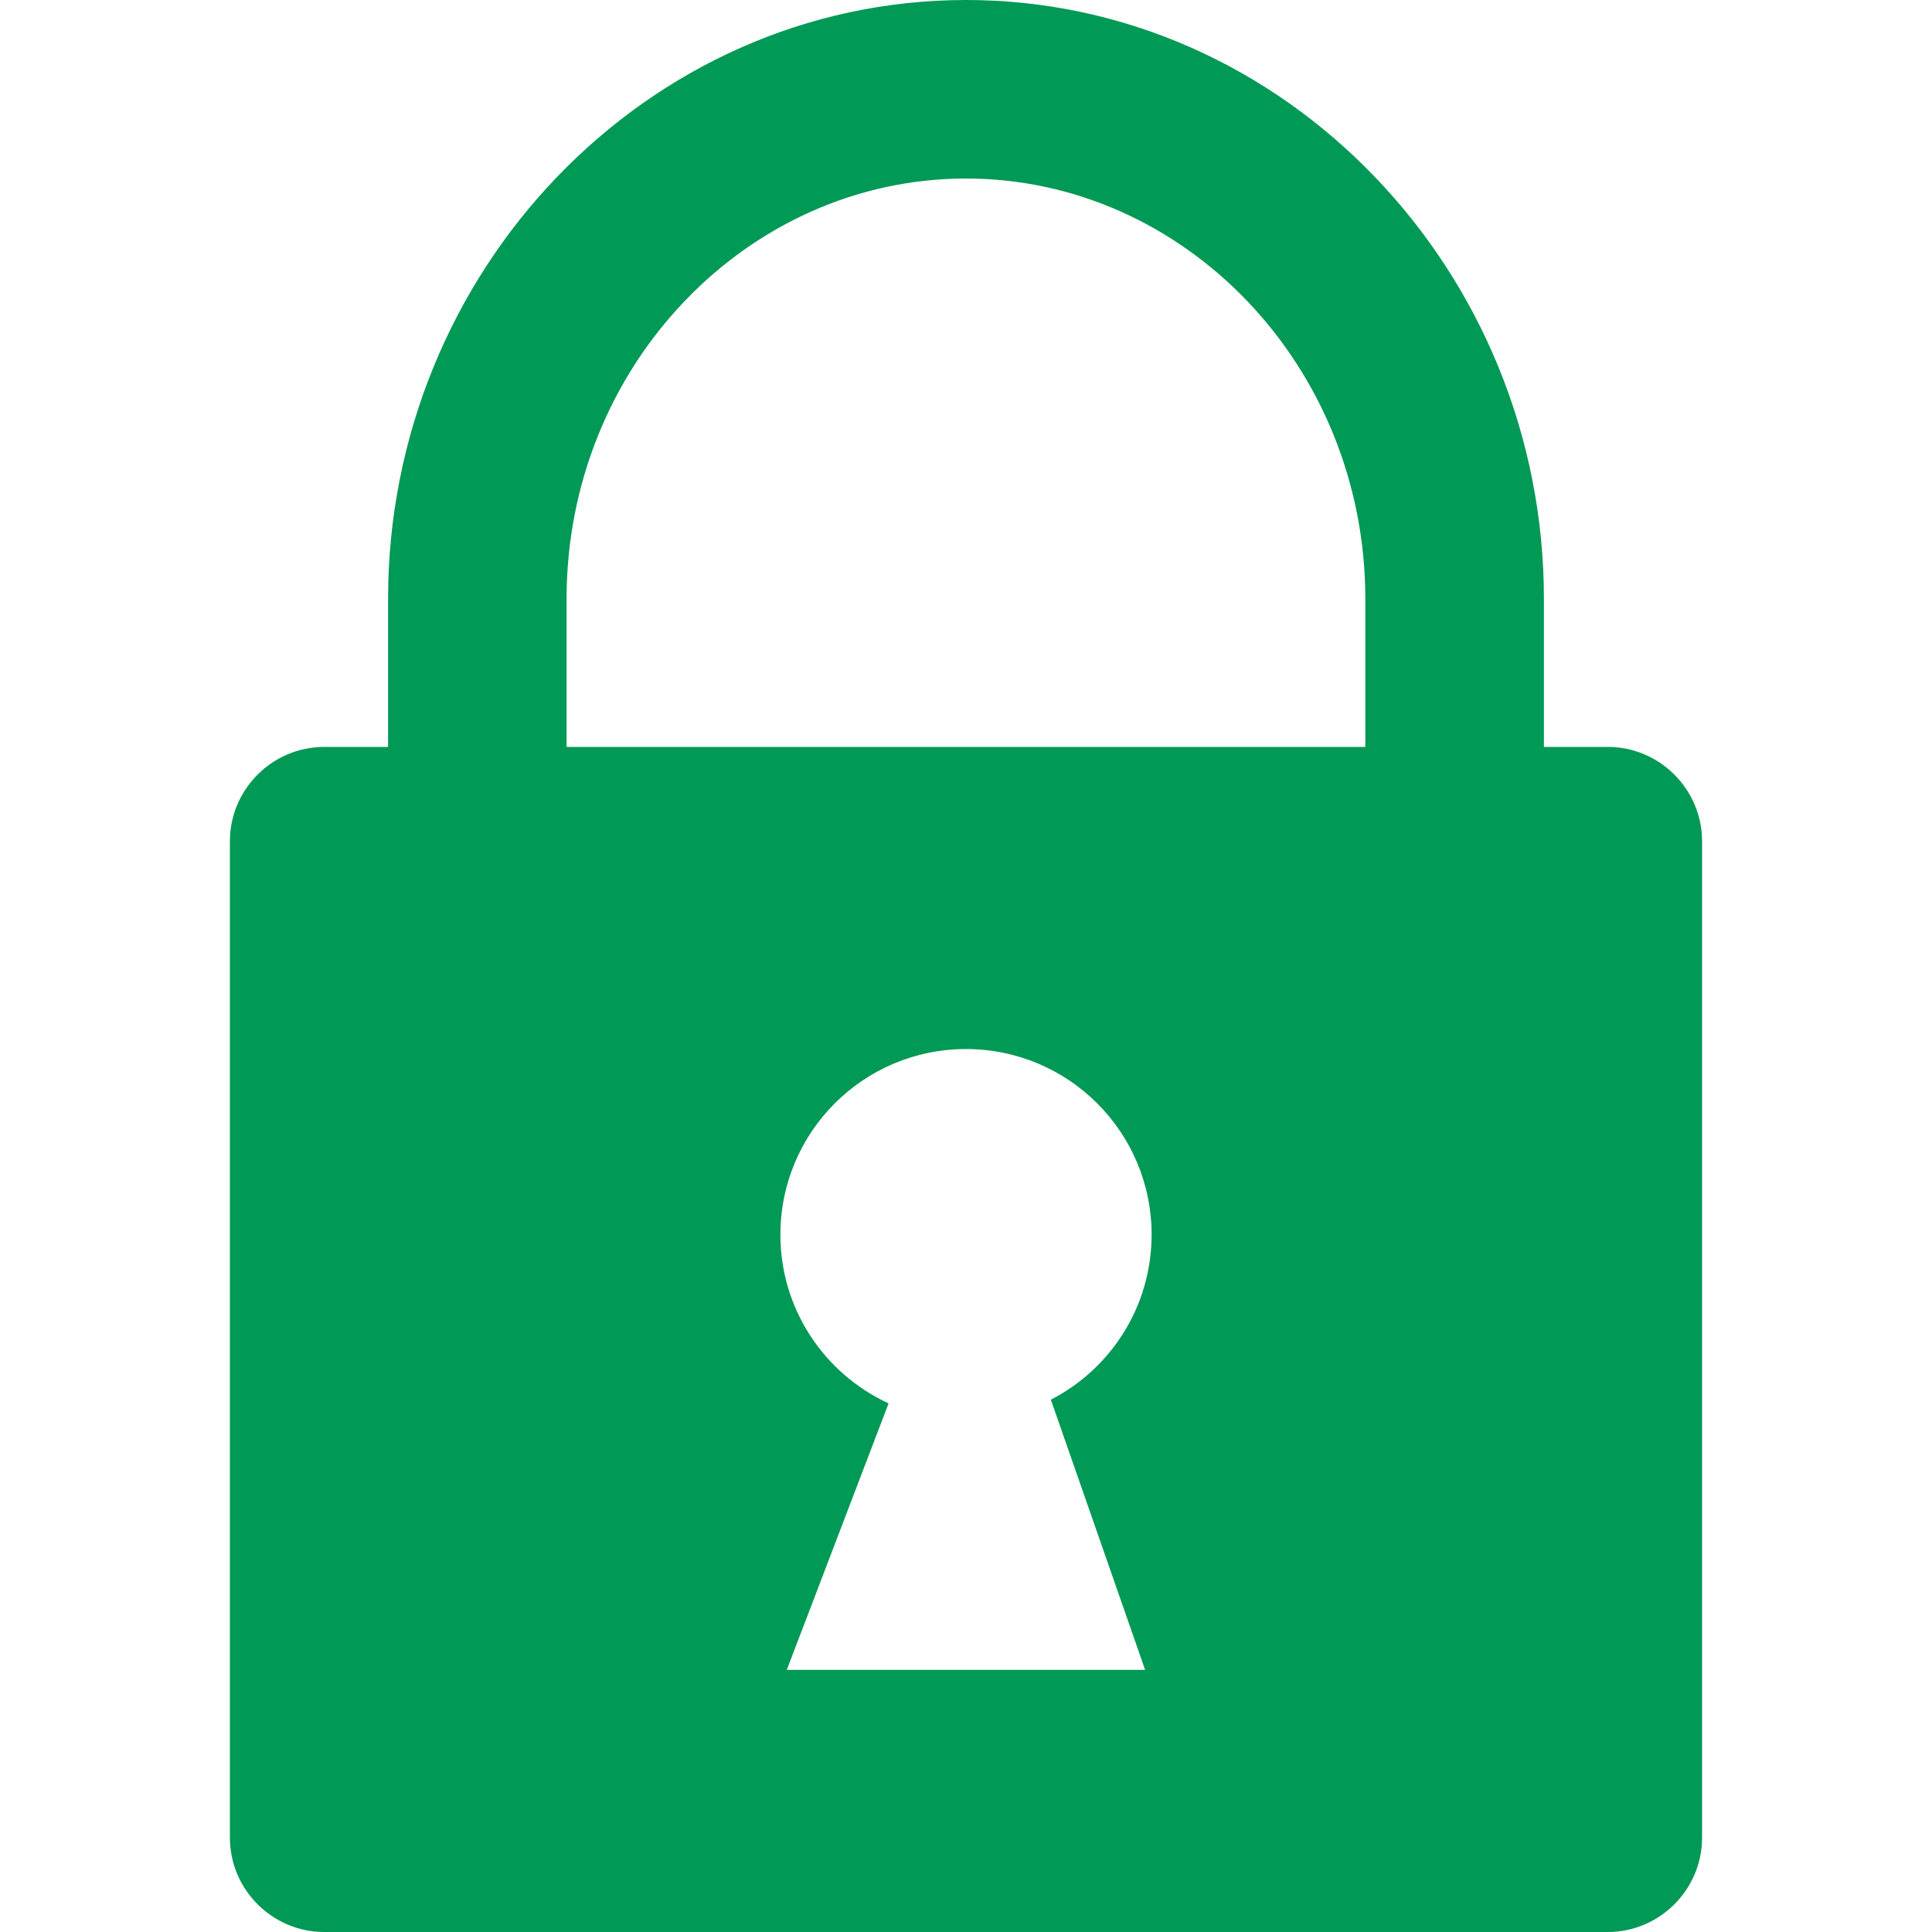 <svg width="48" height="48" style="fill:#095" xmlns="http://www.w3.org/2000/svg" shape-rendering="geometricPrecision" text-rendering="geometricPrecision" image-rendering="optimizeQuality" fill-rule="evenodd" clip-rule="evenodd" viewBox="0 0 390 511.815"><path d="M24.983 197.869h16.918v-39.203c0-43.387 17.107-82.959 44.667-111.698C114.365 18 152.726 0 194.998 0c42.259 0 80.652 17.981 108.41 46.968 27.58 28.739 44.692 68.292 44.692 111.698v39.203h16.917c13.738 0 24.983 11.245 24.983 24.984v263.978c0 13.739-11.245 24.984-24.983 24.984H24.983C11.226 511.815 0 500.57 0 486.831V222.853c-.013-13.739 11.226-24.984 24.983-24.984zm149.509 173.905l-26.968 70.594h94.923l-24.966-71.573c15.852-8.15 26.688-24.67 26.688-43.719 0-27.169-22.015-49.169-49.184-49.169-27.153 0-49.153 22-49.153 49.169-.016 19.826 11.737 36.905 28.66 44.698zM89.187 197.869h211.602v-39.203c0-30.858-12.024-58.823-31.376-79.005-19.147-19.964-45.49-32.368-74.428-32.368-28.925 0-55.288 12.404-74.422 32.368-19.37 20.182-31.376 48.147-31.376 79.005v39.203z"/></svg>